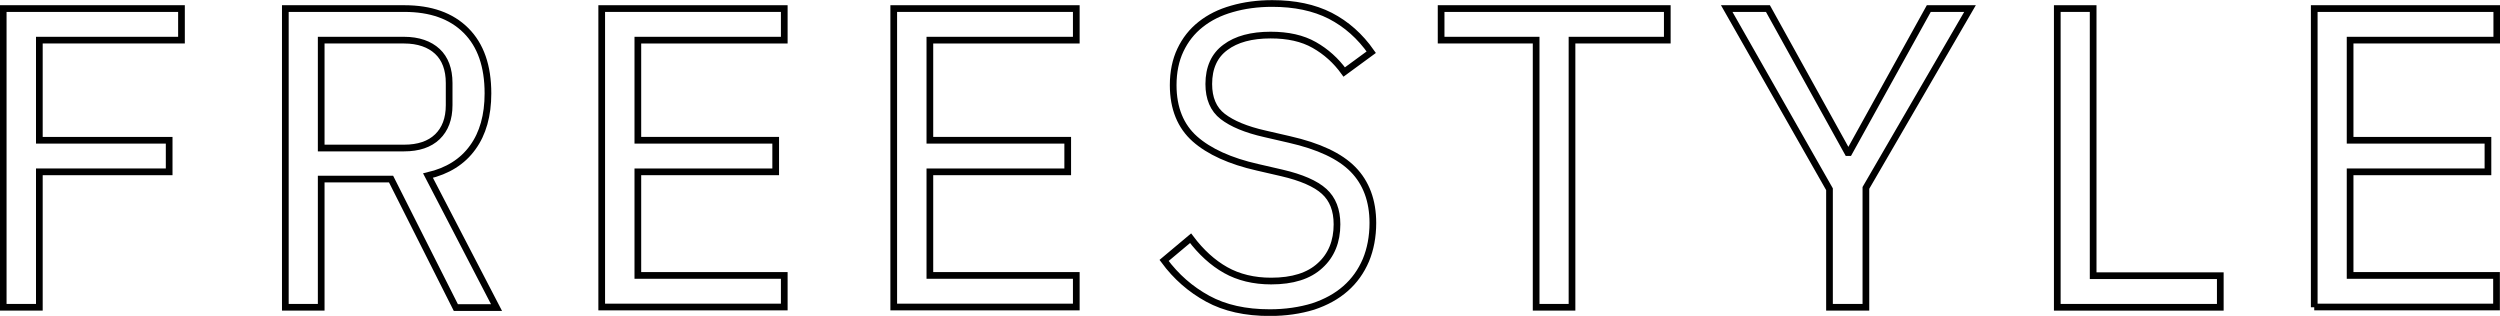 <!-- Generator: Adobe Illustrator 23.1.1, SVG Export Plug-In  -->
<svg version="1.1" xmlns="http://www.w3.org/2000/svg" xmlns:xlink="http://www.w3.org/1999/xlink" x="0px" y="0px" width="93.4px"
	 height="11.8px" viewBox="0 0 93.4 11.8" style="enable-background:new 0 0 93.4 11.8;" xml:space="preserve">
<style type="text/css">
	.st0{fill:none;stroke:#000000;stroke-width:0.25;stroke-miterlimit:10;}
</style>
<defs>
</defs>
<g>
	<path class="st0" d="M0.12,11.48V0.32h6.66V1.5H1.47v3.74h4.85v1.18H1.47v5.06H0.12z"/>
	<path class="st0" d="M12,11.48h-1.34V0.32h4.45c0.98,0,1.75,0.27,2.3,0.82s0.82,1.33,0.82,2.35c0,0.82-0.19,1.5-0.57,2.02
		c-0.38,0.53-0.94,0.88-1.67,1.05l2.56,4.93h-1.52l-2.42-4.8H12V11.48z M15.1,5.53c0.53,0,0.95-0.14,1.24-0.42
		c0.29-0.28,0.44-0.67,0.44-1.18V3.1c0-0.51-0.15-0.91-0.44-1.18S15.63,1.5,15.1,1.5H12v4.03H15.1z"/>
	<path class="st0" d="M22.48,11.48V0.32h6.82V1.5h-5.47v3.74h5.15v1.18h-5.15v3.87h5.47v1.18H22.48z"/>
	<path class="st0" d="M33.39,11.48V0.32h6.82V1.5h-5.47v3.74h5.15v1.18h-5.15v3.87h5.47v1.18H33.39z"/>
	<path class="st0" d="M47.44,11.68c-0.91,0-1.68-0.17-2.32-0.52c-0.64-0.35-1.18-0.82-1.63-1.43l0.99-0.83
		c0.39,0.52,0.83,0.92,1.31,1.19s1.05,0.41,1.7,0.41c0.8,0,1.41-0.19,1.83-0.58c0.42-0.38,0.63-0.9,0.63-1.54
		c0-0.53-0.16-0.94-0.48-1.23c-0.32-0.29-0.85-0.52-1.58-0.69l-0.91-0.21c-1.02-0.23-1.81-0.59-2.34-1.06s-0.81-1.14-0.81-2.01
		c0-0.49,0.09-0.93,0.27-1.31c0.18-0.38,0.43-0.7,0.76-0.96c0.33-0.26,0.71-0.45,1.17-0.58c0.45-0.13,0.95-0.2,1.5-0.2
		c0.84,0,1.56,0.15,2.17,0.46c0.6,0.31,1.11,0.76,1.53,1.36l-1.01,0.74c-0.31-0.43-0.68-0.76-1.12-1.01
		c-0.44-0.25-0.98-0.37-1.63-0.37c-0.71,0-1.28,0.15-1.69,0.46c-0.41,0.3-0.62,0.76-0.62,1.37c0,0.53,0.17,0.94,0.52,1.21
		s0.87,0.49,1.58,0.65l0.91,0.21c1.1,0.25,1.89,0.62,2.38,1.12c0.49,0.5,0.74,1.17,0.74,2c0,0.51-0.09,0.98-0.26,1.39
		c-0.18,0.42-0.43,0.77-0.76,1.06c-0.33,0.29-0.73,0.51-1.21,0.67C48.57,11.6,48.03,11.68,47.44,11.68z"/>
	<path class="st0" d="M58.73,1.5v9.98h-1.34V1.5h-3.55V0.32h8.45V1.5H58.73z"/>
	<path class="st0" d="M68.35,11.48V7.07l-3.84-6.75h1.54l2.98,5.38h0.05l2.98-5.38h1.54l-3.89,6.7v4.46H68.35z"/>
	<path class="st0" d="M76.86,11.48V0.32h1.34v9.98h4.75v1.18H76.86z"/>
	<path class="st0" d="M86.46,11.48V0.32h6.82V1.5H87.8v3.74h5.15v1.18H87.8v3.87h5.47v1.18H86.46z"/>
</g>
</svg>
